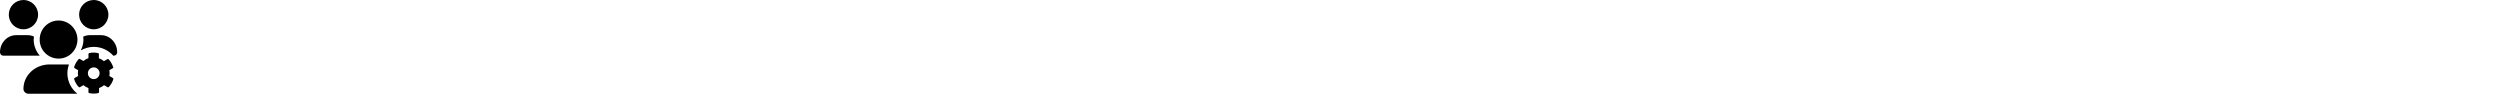 <svg x="15" y="8" preserveAspectRatio="xMinYMin meet" height="24" xmlns="http://www.w3.org/2000/svg" viewBox="0 0 640 512"><!--! Font Awesome Free 6.1.1 by @fontawesome - https://fontawesome.com License - https://fontawesome.com/license/free (Icons: CC BY 4.0, Fonts: SIL OFL 1.1, Code: MIT License) Copyright 2022 Fonticons, Inc. --><path d="M512 160c44.18 0 80-35.82 80-80S556.2 0 512 0c-44.18 0-80 35.82-80 80S467.8 160 512 160zM128 160c44.18 0 80-35.82 80-80S172.2 0 128 0C83.82 0 48 35.82 48 80S83.82 160 128 160zM319.9 320c57.41 0 103.1-46.56 103.1-104c0-57.44-46.54-104-103.1-104c-57.41 0-103.1 46.56-103.1 104C215.9 273.4 262.5 320 319.9 320zM368 400c0-16.69 3.398-32.46 8.619-47.36C374.3 352.5 372.2 352 369.9 352H270.1C191.6 352 128 411.7 128 485.3C128 500.1 140.7 512 156.4 512h266.1C389.5 485.6 368 445.5 368 400zM183.9 216c0-5.449 .982-10.63 1.609-15.91C174.6 194.1 162.6 192 149.9 192H88.08C39.44 192 0 233.8 0 285.3C0 295.6 7.887 304 17.62 304h199.5C196.7 280.2 183.9 249.7 183.9 216zM551.9 192h-61.84c-12.8 0-24.88 3.037-35.86 8.24C454.8 205.5 455.8 210.6 455.8 216c0 21.47-5.625 41.38-14.65 59.34C462.2 263.4 486.1 256 512 256c42.48 0 80.27 18.74 106.6 48h3.756C632.1 304 640 295.6 640 285.3C640 233.8 600.6 192 551.9 192zM618.1 366.7c-5.025-16.01-13.59-30.62-24.75-42.71c-1.674-1.861-4.467-2.326-6.699-1.023l-19.17 11.07c-8.096-6.887-17.4-12.28-27.45-15.82V295.1c0-2.514-1.861-4.746-4.281-5.213c-16.56-3.723-33.5-3.629-49.32 0C484.9 291.2 483.1 293.5 483.1 295.1v22.24c-10.05 3.537-19.36 8.932-27.45 15.82l-19.26-11.07c-2.139-1.303-4.932-.838-6.697 1.023c-11.17 12.1-19.73 26.71-24.66 42.71c-.744 2.512 .279 5.117 2.42 6.326l19.17 11.17c-1.859 10.42-1.859 21.21 0 31.64l-19.17 11.17c-2.234 1.209-3.164 3.816-2.42 6.328c4.932 16.01 13.49 30.52 24.66 42.71c1.766 1.863 4.467 2.328 6.697 1.025l19.26-11.07c8.094 6.887 17.4 12.28 27.45 15.82v22.24c0 2.514 1.77 4.746 4.188 5.211c16.66 3.723 33.5 3.629 49.32 0c2.42-.465 4.281-2.697 4.281-5.211v-22.24c10.05-3.535 19.36-8.932 27.45-15.82l19.17 11.07c2.141 1.303 5.025 .838 6.699-1.025c11.17-12.1 19.73-26.7 24.75-42.71c.744-2.512-.277-5.119-2.512-6.328l-19.17-11.17c1.953-10.42 1.953-21.22 0-31.64l19.17-11.17C618.7 371.8 619.7 369.2 618.1 366.7zM512 432c-17.67 0-32-14.33-32-32c0-17.67 14.33-32 32-32s32 14.33 32 32C544 417.7 529.7 432 512 432z"/></svg>
